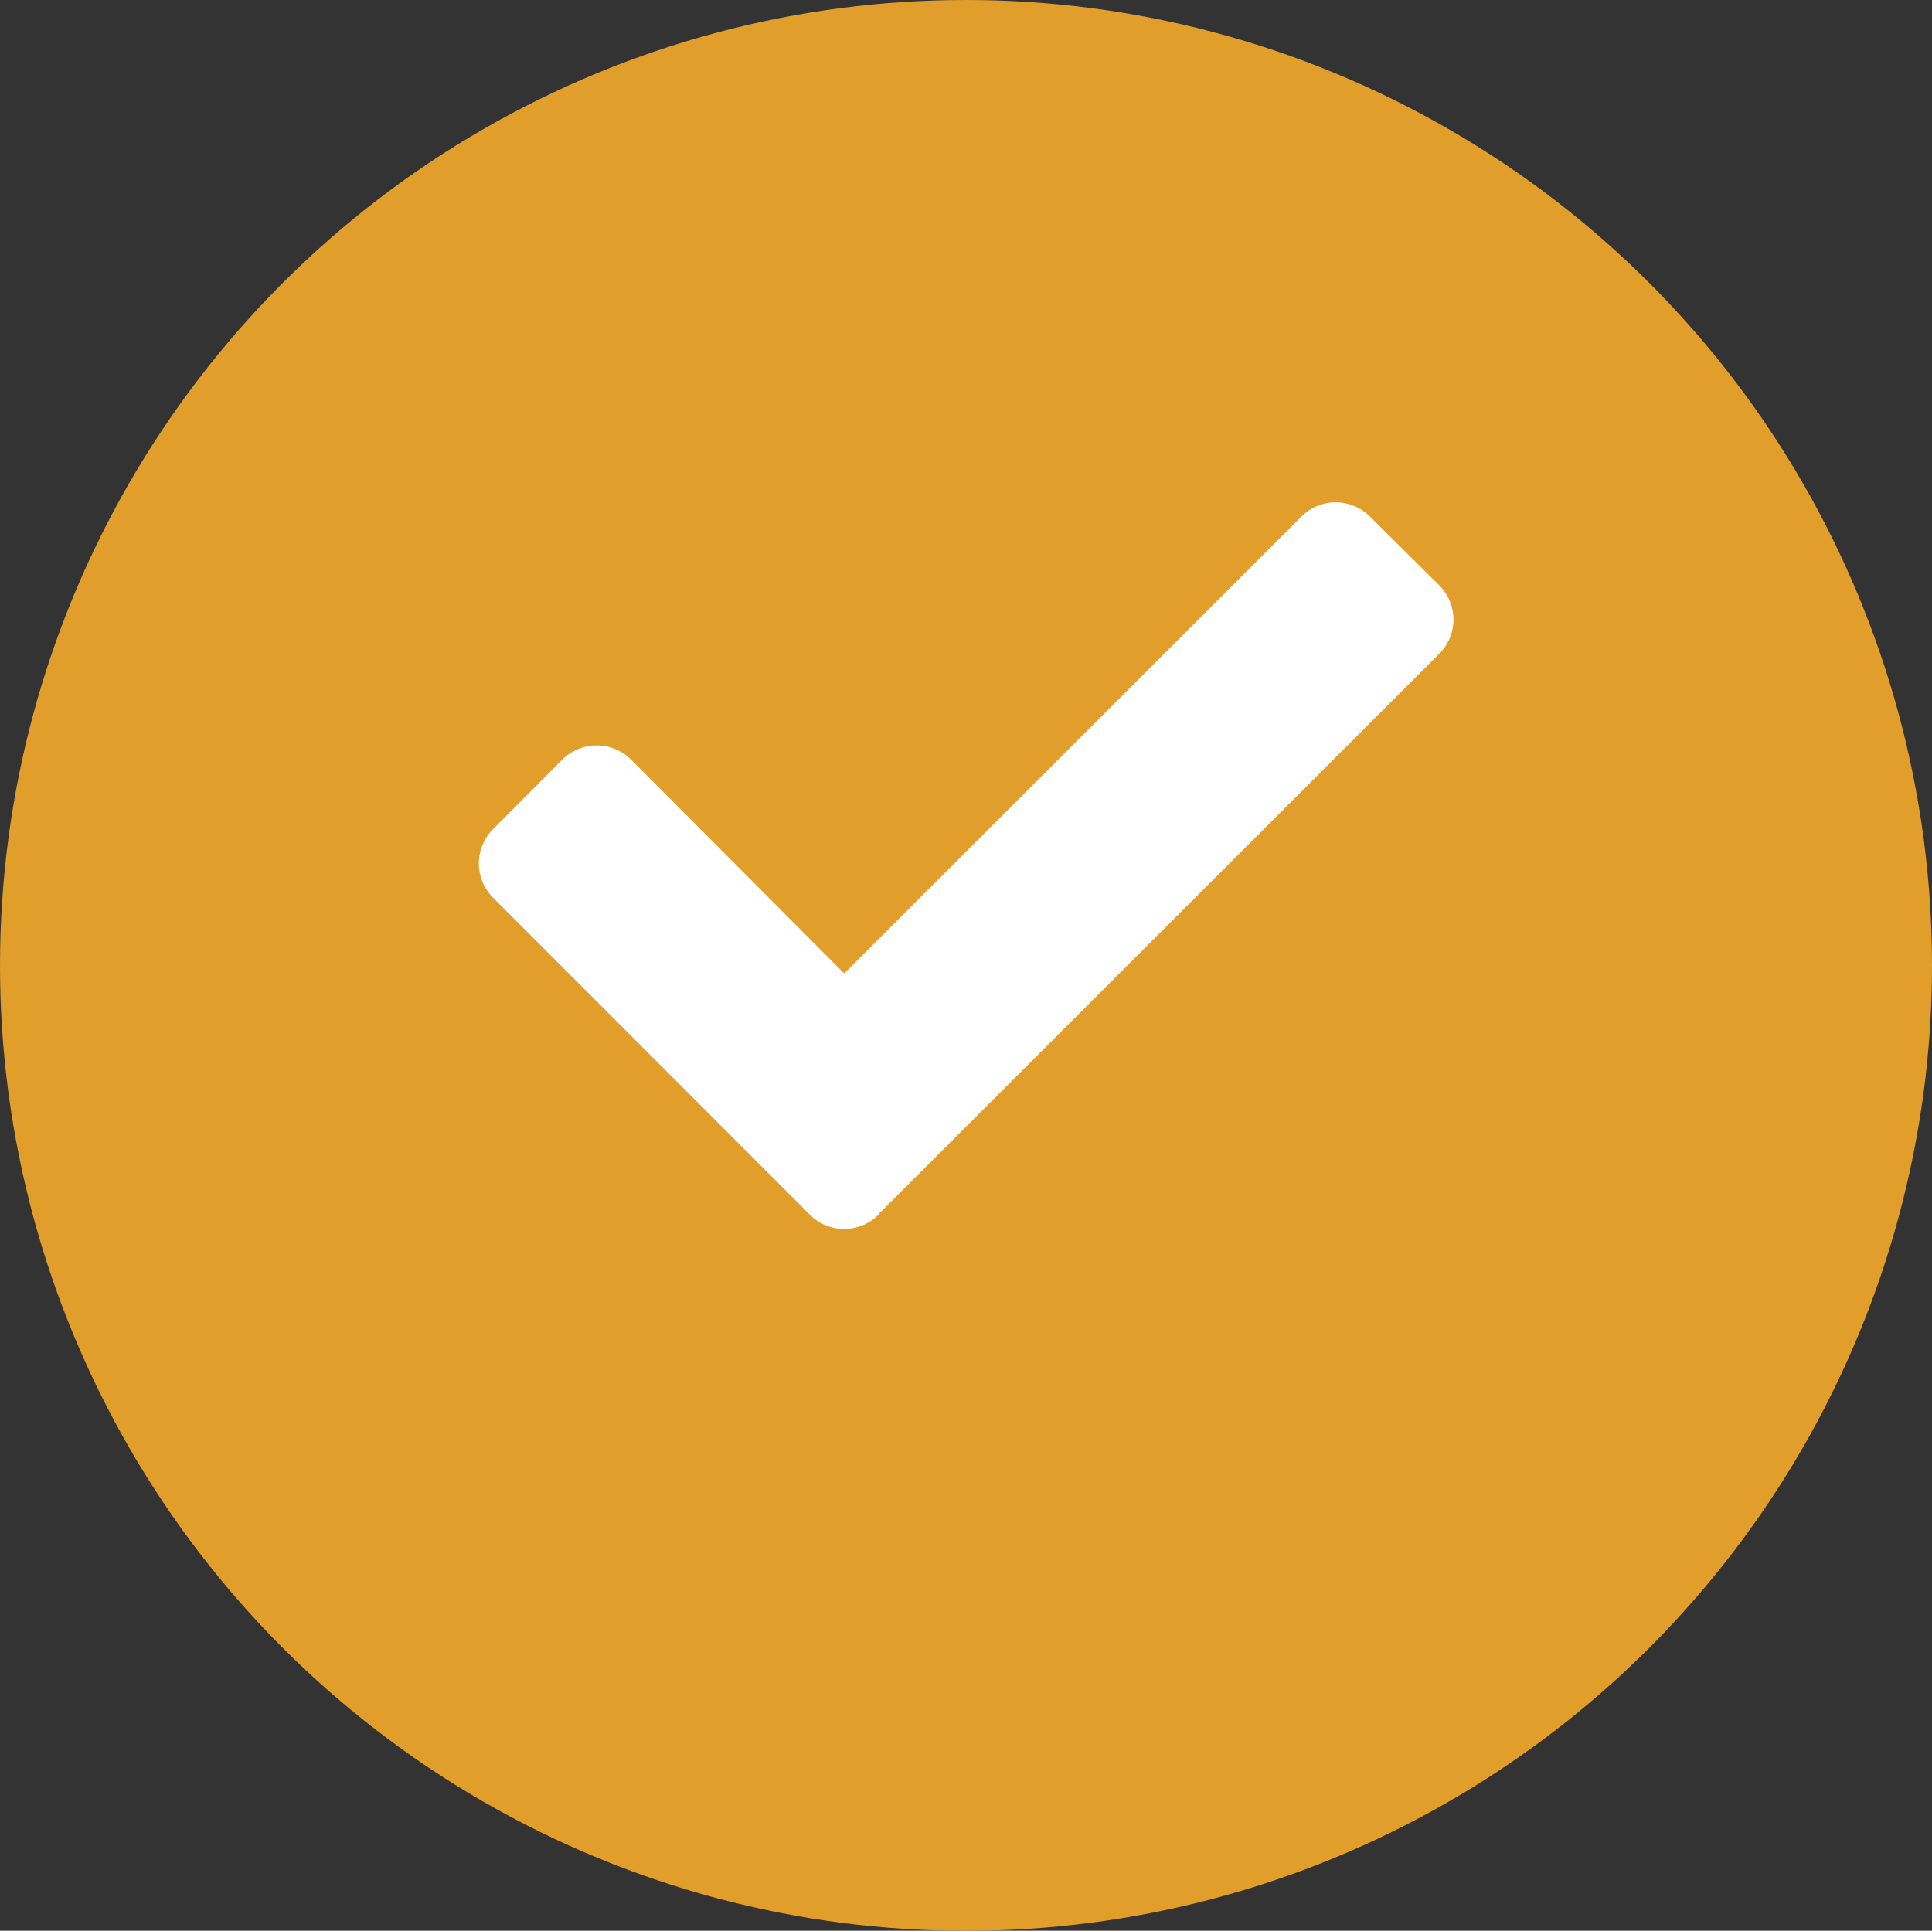 <svg id="Group_9972" data-name="Group 9972" xmlns="http://www.w3.org/2000/svg" width="19.952" height="19.941" viewBox="0 0 19.952 19.941">
  <rect x="0" y="0" width="19.952" height="19.941" fill="#333333" stroke="none"/>
  <ellipse id="Ellipse_338" cx="9.976" cy="9.971" rx="9.976" ry="9.971" fill="#e29e2a"/>
  <path id="Path_1730" d="M4.131,7.35,9.918,1.566a.5.5,0,0,0,0-.712L9.206.148a.5.5,0,0,0-.711,0L3.775,4.865l-2.2-2.208a.505.505,0,0,0-.712,0l-.712.716a.5.5,0,0,0,0,.712L3.419,7.355a.5.5,0,0,0,.712,0Z" transform="translate(4.943 5.189)" fill="#fff"/>
</svg>
